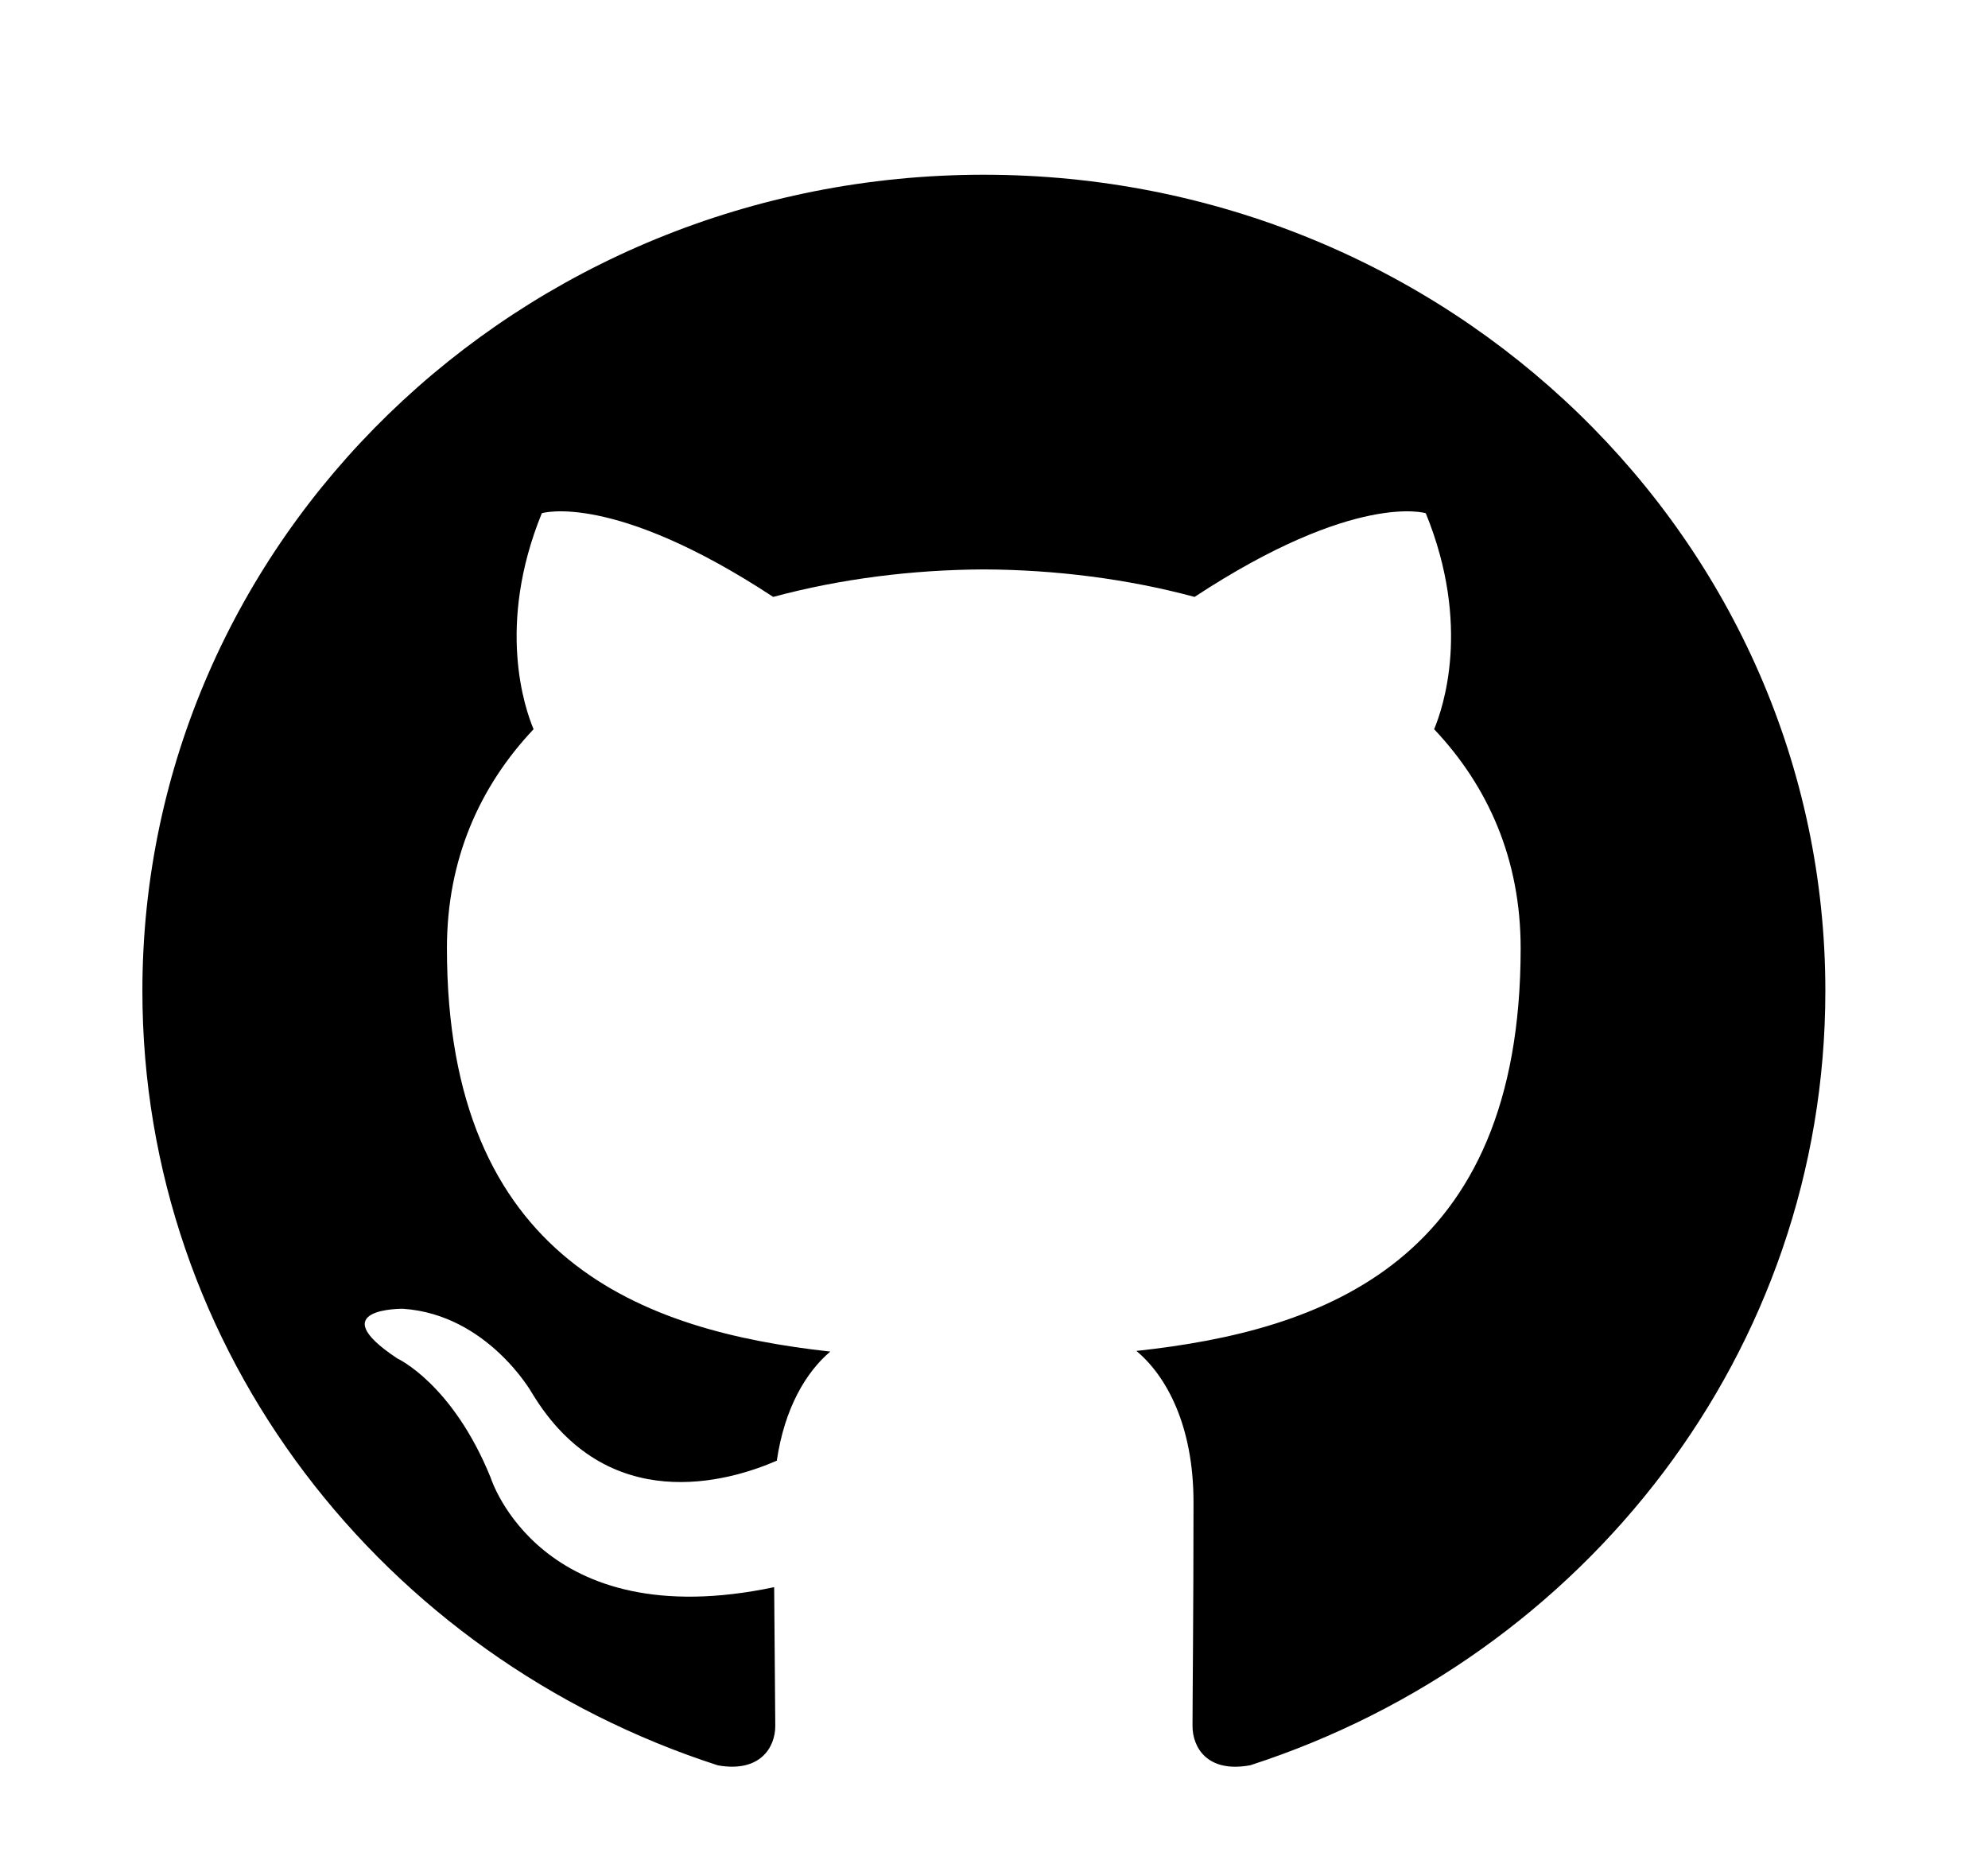 <svg width="48" height="45" viewBox="0 0 48 45" fill="none" xmlns="http://www.w3.org/2000/svg">
<g clip-path="url(#clip0_361_309)">
<path fill-rule="evenodd" clip-rule="evenodd" d="M23.753 4.219C12.534 4.219 3.438 13.041 3.438 23.925C3.438 32.63 9.258 40.016 17.333 42.623C18.349 42.803 18.719 42.194 18.719 41.671C18.719 41.205 18.702 39.965 18.692 38.321C13.04 39.511 11.848 35.679 11.848 35.679C10.924 33.404 9.592 32.798 9.592 32.798C7.747 31.574 9.731 31.599 9.731 31.599C11.77 31.739 12.843 33.63 12.843 33.63C14.656 36.641 17.599 35.771 18.756 35.267C18.942 33.994 19.465 33.126 20.047 32.633C15.535 32.136 10.791 30.444 10.791 22.894C10.791 20.743 11.584 18.984 12.883 17.606C12.674 17.108 11.977 15.105 13.082 12.391C13.082 12.391 14.788 11.862 18.669 14.412C20.29 13.975 22.028 13.756 23.756 13.748C25.481 13.756 27.22 13.975 28.843 14.412C32.722 11.862 34.425 12.391 34.425 12.391C35.533 15.105 34.835 17.108 34.627 17.606C35.929 18.984 36.716 20.743 36.716 22.894C36.716 30.464 31.964 32.129 27.438 32.617C28.168 33.226 28.817 34.428 28.817 36.267C28.817 38.901 28.793 41.026 28.793 41.671C28.793 42.199 29.158 42.813 30.19 42.62C38.257 40.008 44.073 32.628 44.073 23.925C44.073 13.041 34.976 4.219 23.753 4.219Z" fill="black"/>
</g>
<defs>
<clipPath id="clip0_361_309">
<rect width="47" height="45" fill="white" transform="translate(0.5)"/>
</clipPath>
</defs>
</svg>
